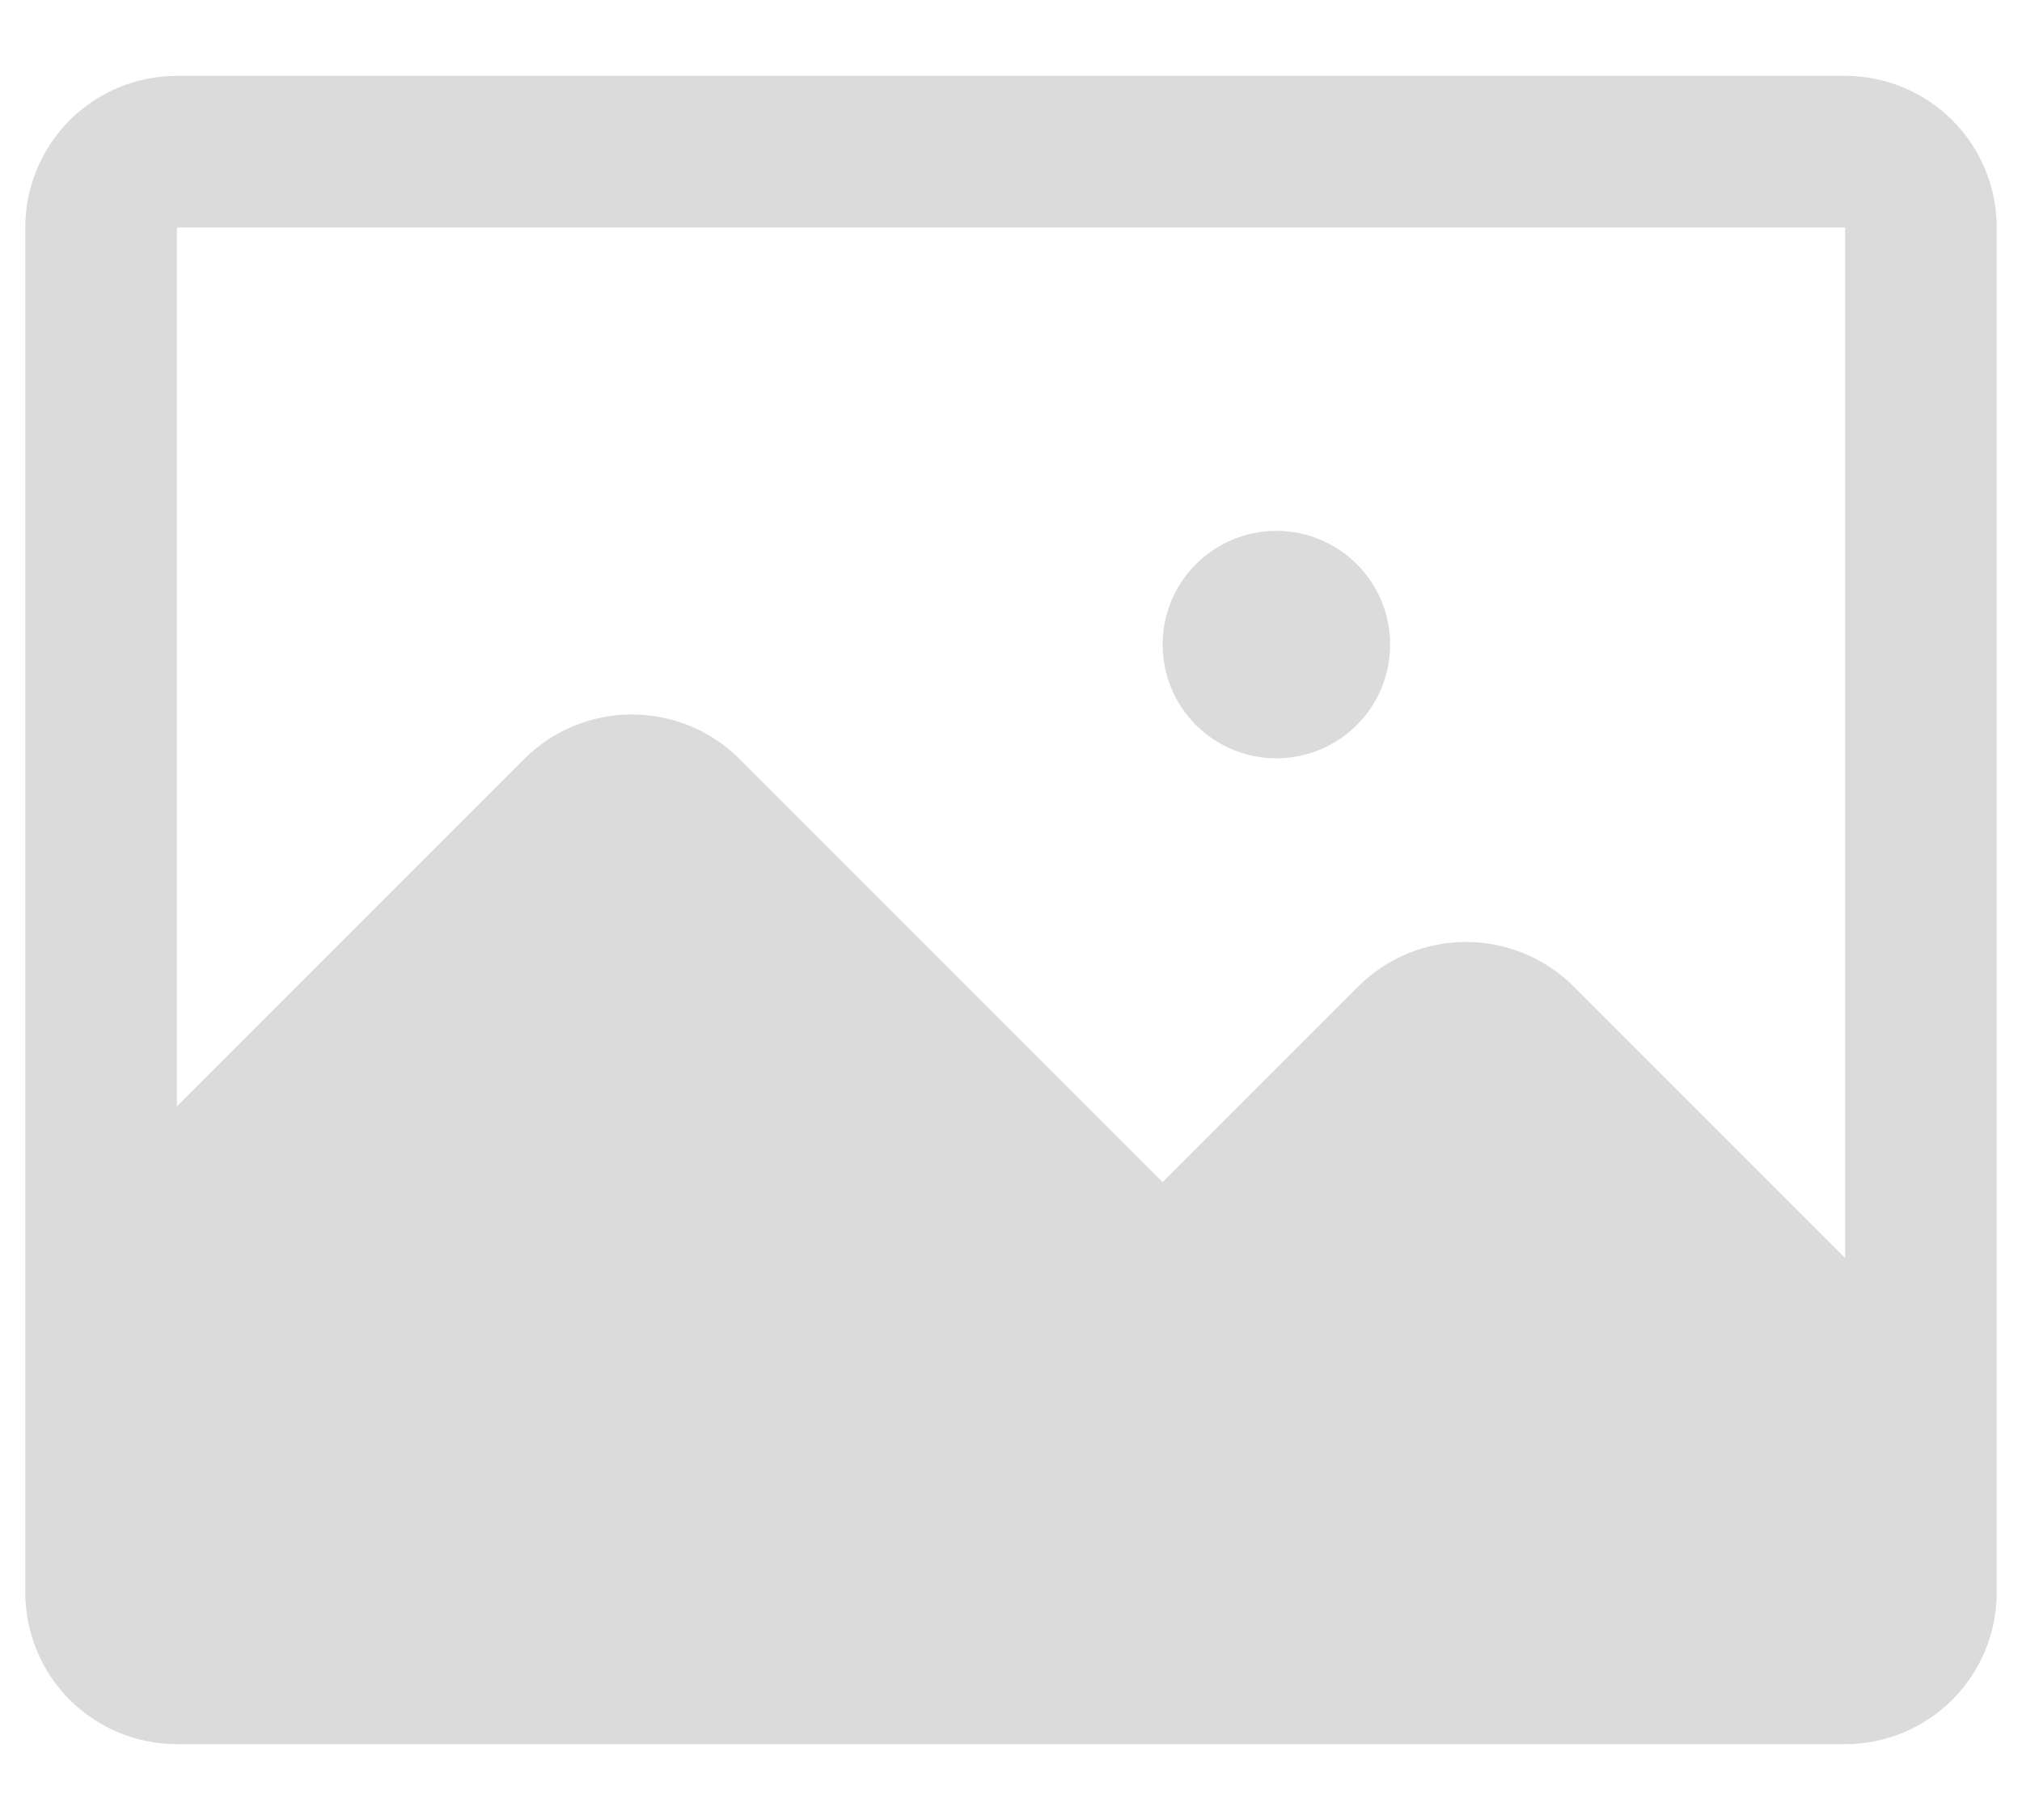 <svg width="20" height="18" viewBox="0 0 20 18" fill="none" xmlns="http://www.w3.org/2000/svg">
<path d="M13.75 6.375C13.75 6.673 13.632 6.96 13.421 7.17C13.21 7.381 12.923 7.5 12.625 7.5C12.327 7.5 12.04 7.381 11.829 7.17C11.618 6.96 11.5 6.673 11.5 6.375C11.5 6.077 11.618 5.79 11.829 5.58C12.04 5.369 12.327 5.25 12.625 5.25C12.923 5.25 13.21 5.369 13.421 5.58C13.632 5.79 13.75 6.077 13.75 6.375ZM19.75 2.25V14.25V15.75C19.75 16.148 19.592 16.529 19.311 16.811C19.029 17.092 18.648 17.25 18.25 17.25H1.75C1.352 17.25 0.971 17.092 0.689 16.811C0.408 16.529 0.25 16.148 0.25 15.75V12.75V2.25C0.25 1.852 0.408 1.471 0.689 1.189C0.971 0.908 1.352 0.75 1.75 0.75H18.25C18.648 0.75 19.029 0.908 19.311 1.189C19.592 1.471 19.75 1.852 19.75 2.25ZM18.25 12.441V2.25H1.75V10.941L5.191 7.5C5.473 7.222 5.854 7.066 6.25 7.066C6.646 7.066 7.027 7.222 7.309 7.5L11.5 11.691L13.441 9.75C13.723 9.472 14.104 9.316 14.5 9.316C14.896 9.316 15.277 9.472 15.559 9.75L18.25 12.441Z" fill="#DBDBDB"/>
</svg>
